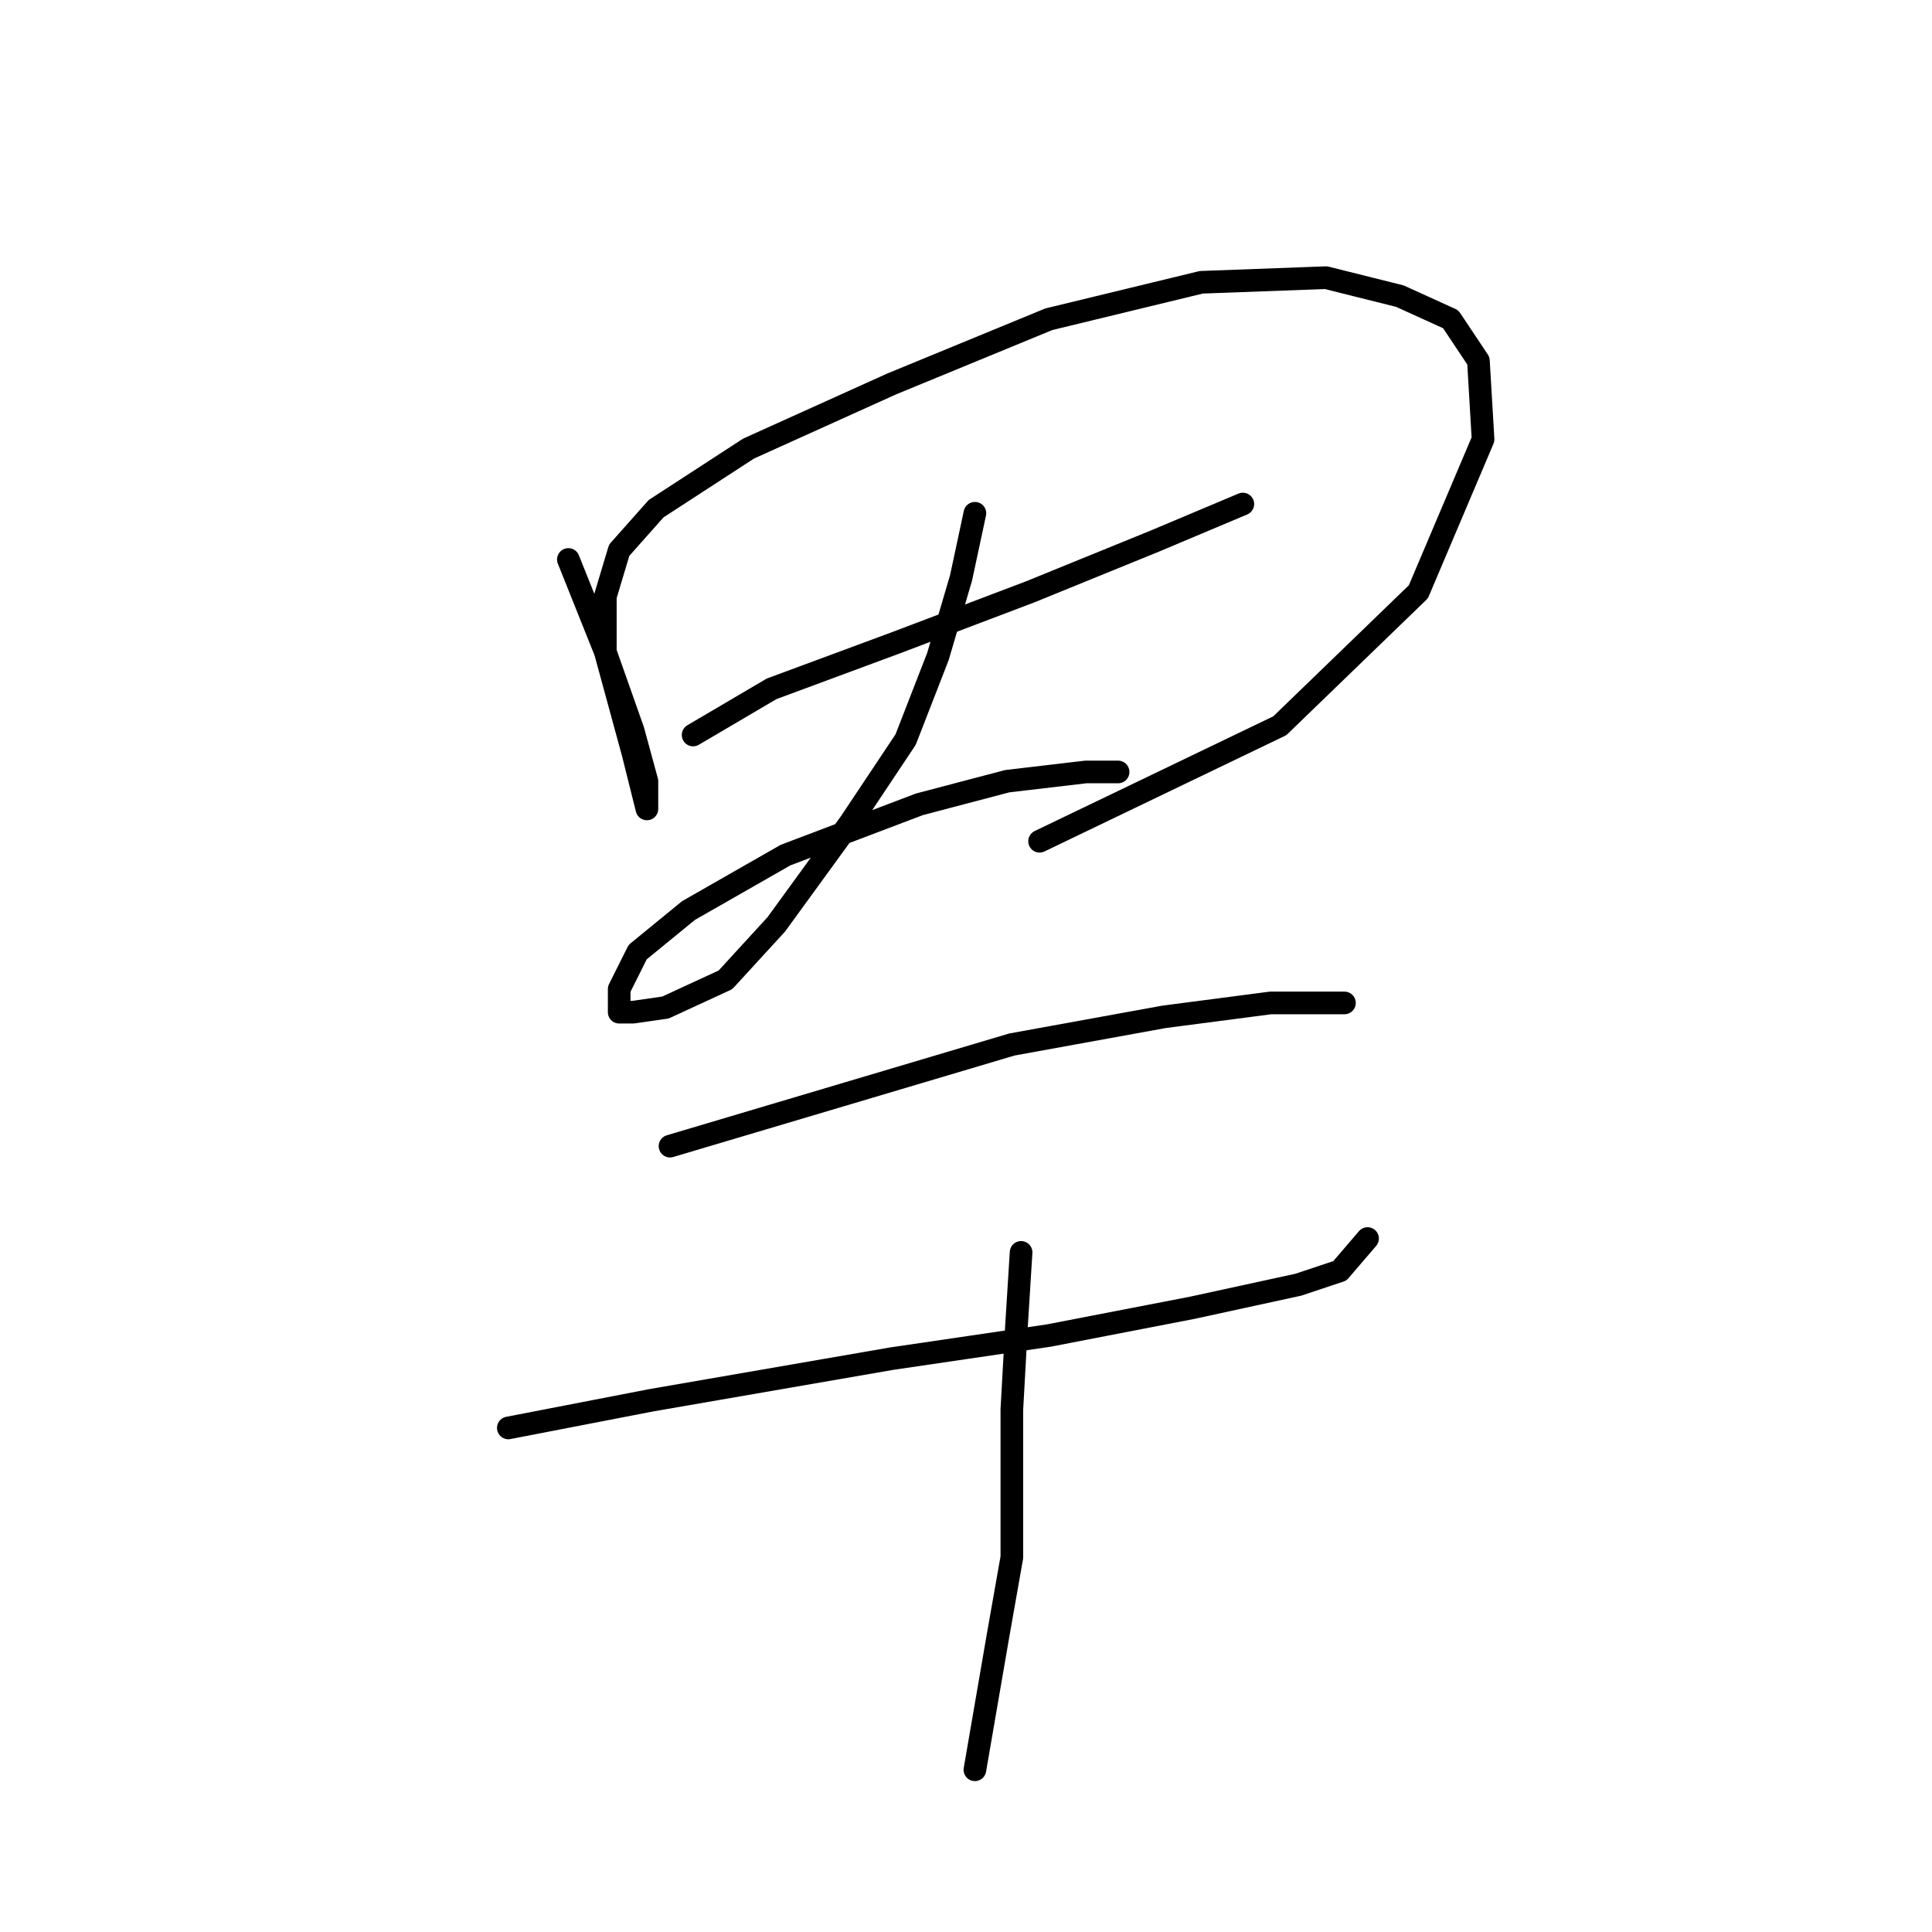 <?xml version="1.0" standalone="no"?>
    <svg width="256" height="256" xmlns="http://www.w3.org/2000/svg" version="1.1">
    <polyline stroke="black" stroke-width="3" stroke-linecap="round" fill="transparent" stroke-linejoin="round" points="75.313 74.131 80.21 86.374 83.883 96.78 85.719 103.513 85.719 107.186 85.719 107.186 83.883 99.84 80.21 86.374 80.21 79.028 82.046 72.907 86.943 67.398 99.186 59.441 118.161 50.871 138.973 42.302 159.173 37.405 175.7 36.793 185.494 39.241 192.227 42.302 195.899 47.811 196.512 58.216 187.942 78.416 169.579 96.168 137.749 111.47 137.749 111.47 " />
        <polyline stroke="black" stroke-width="3" stroke-linecap="round" fill="transparent" stroke-linejoin="round" points="91.84 97.392 102.246 91.271 118.773 85.149 136.524 78.416 153.052 71.683 164.682 66.786 164.682 66.786 " />
        <polyline stroke="black" stroke-width="3" stroke-linecap="round" fill="transparent" stroke-linejoin="round" points="129.179 68.01 127.343 76.58 124.282 86.986 119.997 98.004 112.652 109.022 102.858 122.488 96.125 129.834 88.168 133.506 83.883 134.119 82.046 134.119 82.046 131.058 84.495 126.161 91.228 120.652 104.082 113.307 121.834 106.573 133.464 103.513 143.87 102.289 148.155 102.289 148.155 102.289 " />
        <polyline stroke="black" stroke-width="3" stroke-linecap="round" fill="transparent" stroke-linejoin="round" points="88.78 151.87 134.076 138.403 154.276 134.731 168.354 132.894 178.148 132.894 178.148 132.894 " />
        <polyline stroke="black" stroke-width="3" stroke-linecap="round" fill="transparent" stroke-linejoin="round" points="67.356 189.209 86.331 185.536 118.161 180.027 138.973 176.966 157.948 173.294 172.027 170.233 177.536 168.397 181.209 164.112 181.209 164.112 " />
        <polyline stroke="black" stroke-width="3" stroke-linecap="round" fill="transparent" stroke-linejoin="round" points="135.3 165.948 134.688 175.742 134.076 186.76 134.076 197.778 134.076 206.348 132.24 216.754 129.179 234.505 129.179 234.505 " />
        </svg>